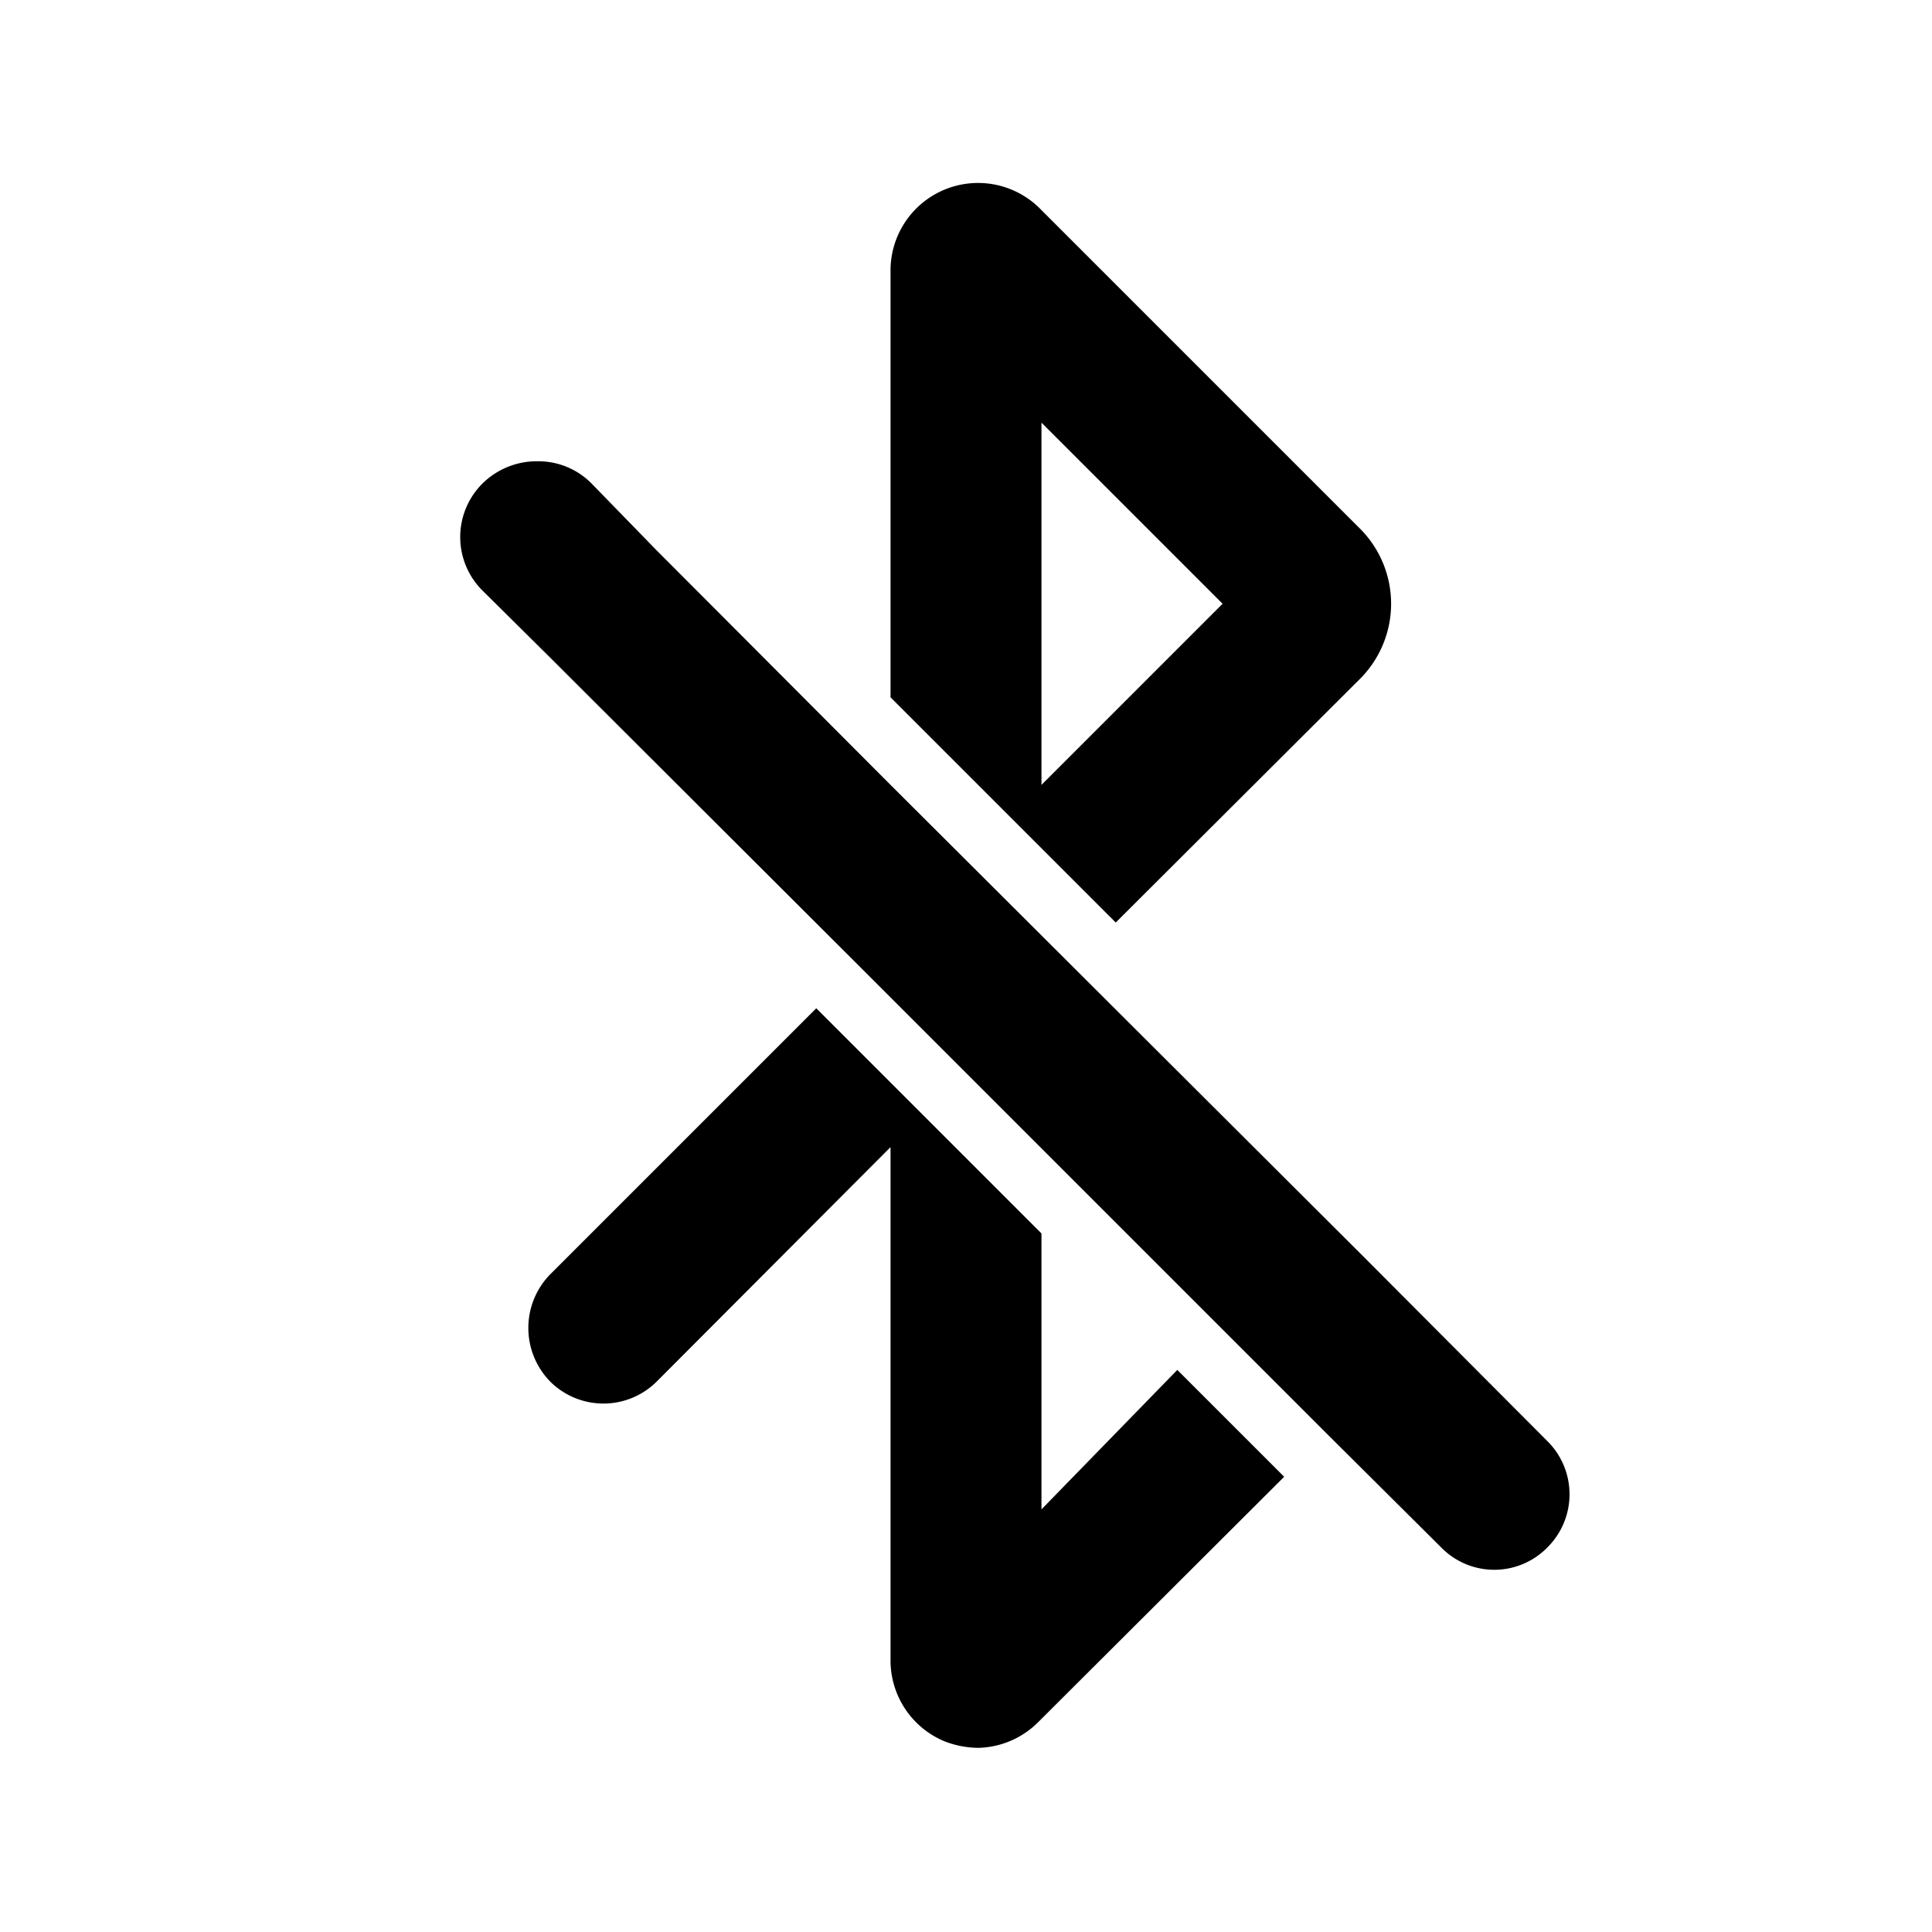 <svg id="icon" xmlns="http://www.w3.org/2000/svg" viewBox="0 0 32 32"><title>bluetooth-off-32px</title><path d="M22.53,11.24a1.76,1.76,0,0,0,0-2.48l-5.3-5.3a1.45,1.45,0,0,0-2.48,1v7.09l3.73,3.73ZM17.25,7l3,3-3,3Z"/><path d="M17.25,25V20.43L13.52,16.7,9.11,21.11a1.27,1.27,0,0,0,0,1.77,1.25,1.25,0,0,0,1.77,0L14.75,19v8.5a1.45,1.45,0,0,0,.89,1.34,1.59,1.59,0,0,0,.56.11,1.45,1.45,0,0,0,1-.43l4.07-4.06-1.77-1.77Z"/><path d="M25.63,23.87,22.57,20.8,14.75,13,10.88,9.12,9.79,8a1.24,1.24,0,0,0-.88-.36A1.28,1.28,0,0,0,8,8,1.25,1.25,0,0,0,8,9.79l1.1,1.09L14.23,16l3,3,3,3L22,23.77l1.87,1.86a1.23,1.23,0,0,0,1.76,0A1.24,1.24,0,0,0,25.63,23.87Z"/></svg>
